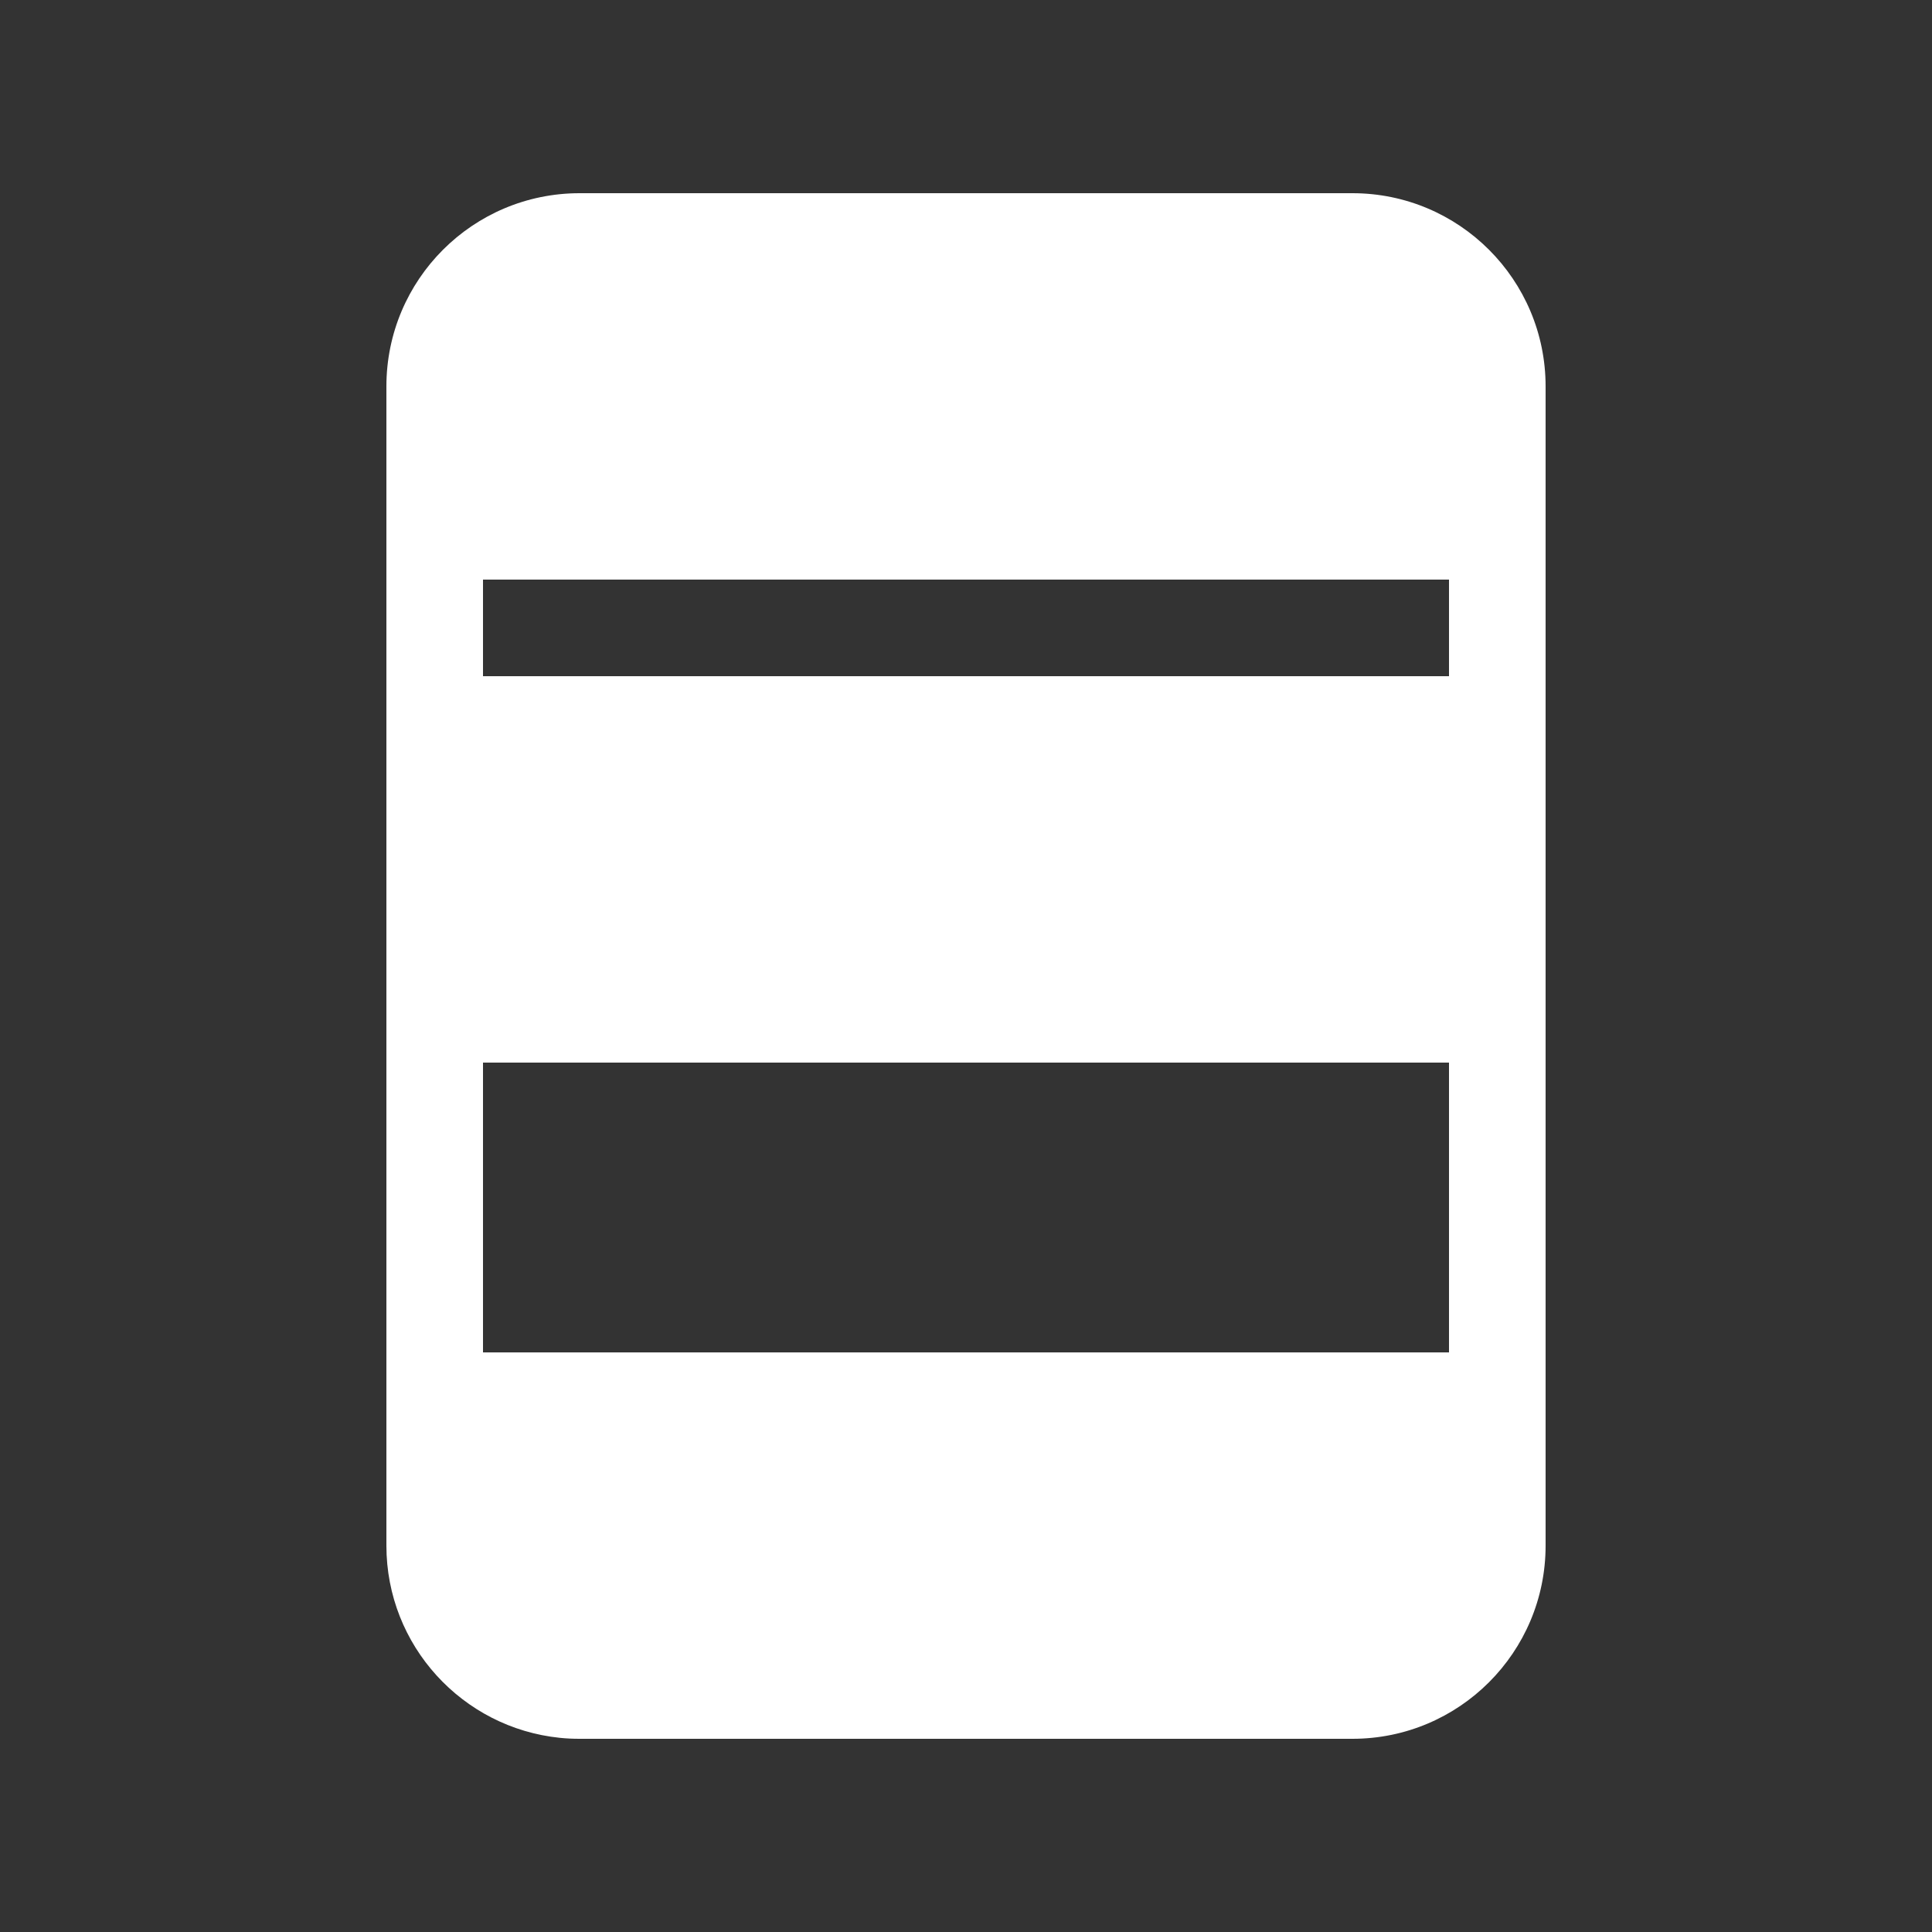 <svg width="20" height="20" viewBox="0 0 20 20" fill="none" xmlns="http://www.w3.org/2000/svg">
<rect x="0" y="0" width="20" height="20" fill="#333333" stroke="none"/>
<path d="M6 2C4.895 2 4 2.895 4 4V16C4 17.035 4.787 17.887 5.796 17.99C5.863 17.997 5.931 18 6 18H14C15.105 18 16 17.105 16 16V4C16 2.895 15.105 2 14 2H6ZM5 6H15V7H5V6ZM5 11H15V14H5V11Z" fill="#ffffff"/>
</svg>
